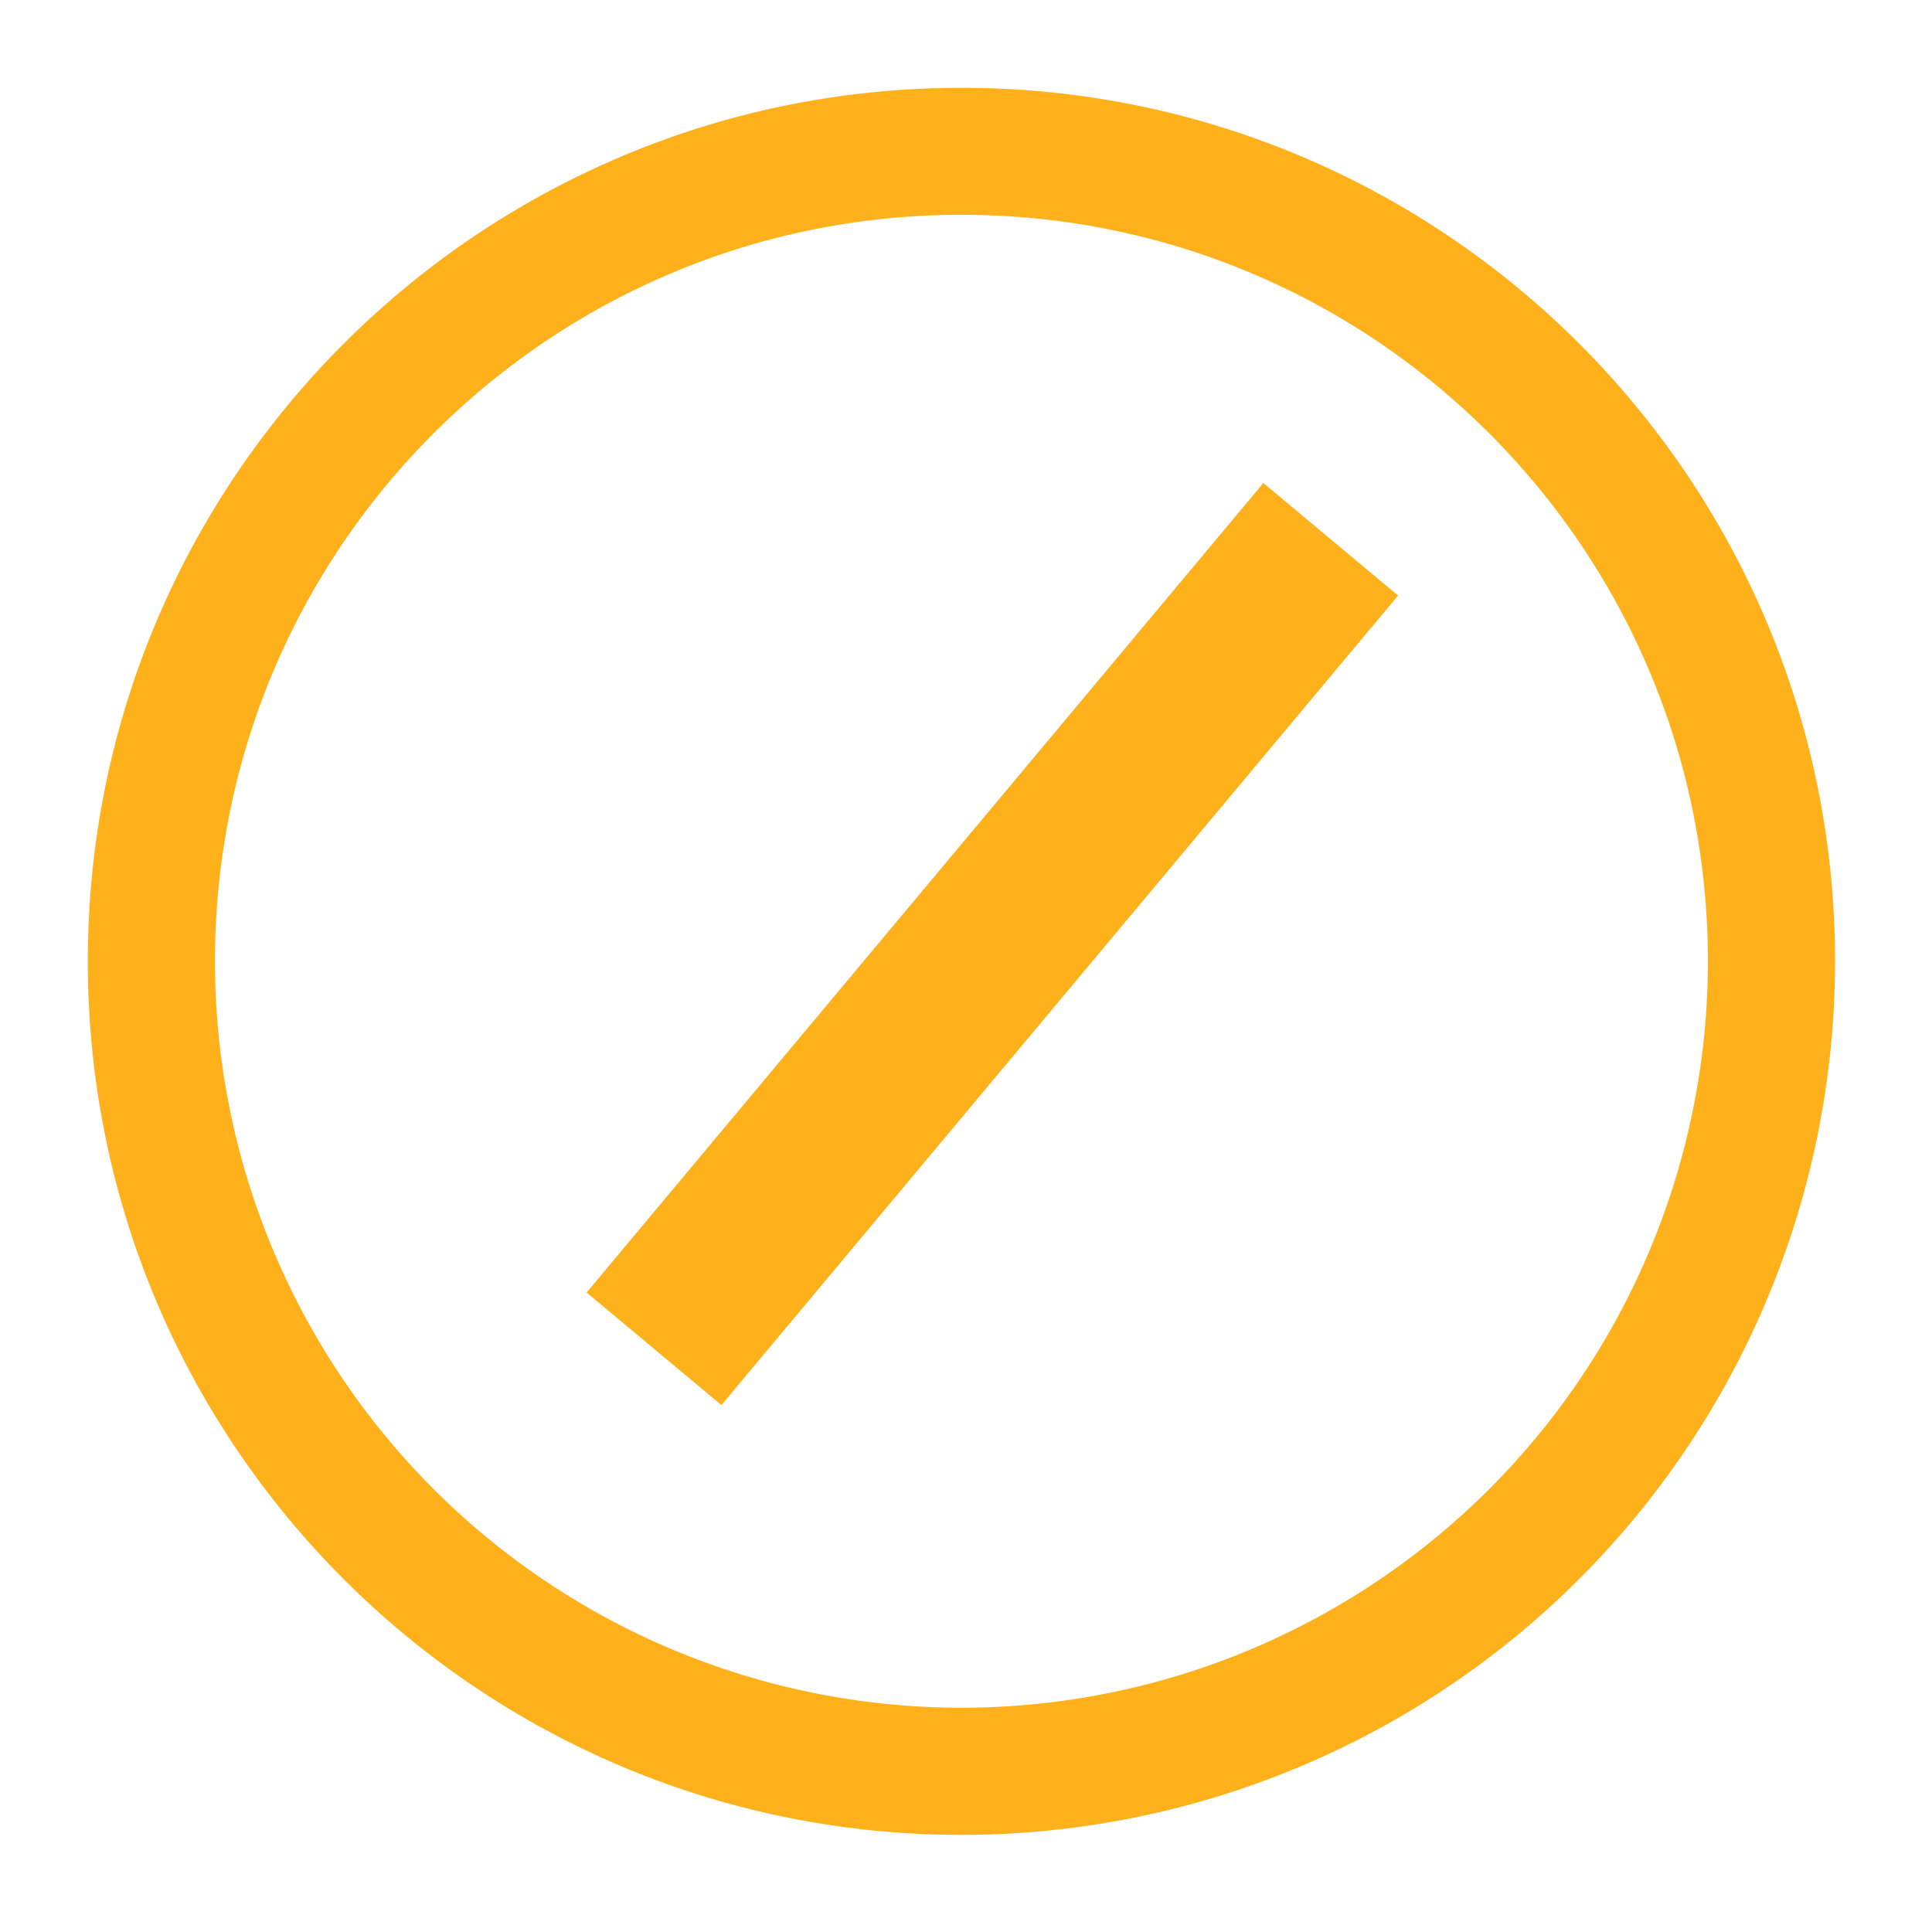 <?xml version="1.0" standalone="no"?><!DOCTYPE svg PUBLIC "-//W3C//DTD SVG 1.1//EN" "http://www.w3.org/Graphics/SVG/1.1/DTD/svg11.dtd"><svg t="1608111142828" class="icon" viewBox="0 0 1024 1024" version="1.1" xmlns="http://www.w3.org/2000/svg" p-id="8281" xmlns:xlink="http://www.w3.org/1999/xlink" width="28" height="28"><defs><style type="text/css"></style></defs><path d="M509.58 46.545C253.905 46.545 46.545 253.812 46.545 509.58s207.267 462.941 463.034 462.941a462.988 462.988 0 0 0 463.034-463.034C972.614 253.673 765.254 46.545 509.58 46.545z m0 858.577a395.636 395.636 0 0 1-395.636-395.636c0-218.577 177.059-395.636 395.636-395.636s395.636 177.105 395.636 395.636a395.636 395.636 0 0 1-395.636 395.636z" p-id="8282" fill="#ffb11b"></path><path d="M669.603 256l71.401 59.671L382.371 744.727 310.924 685.056z" p-id="8283" fill="#ffb11b"></path></svg>